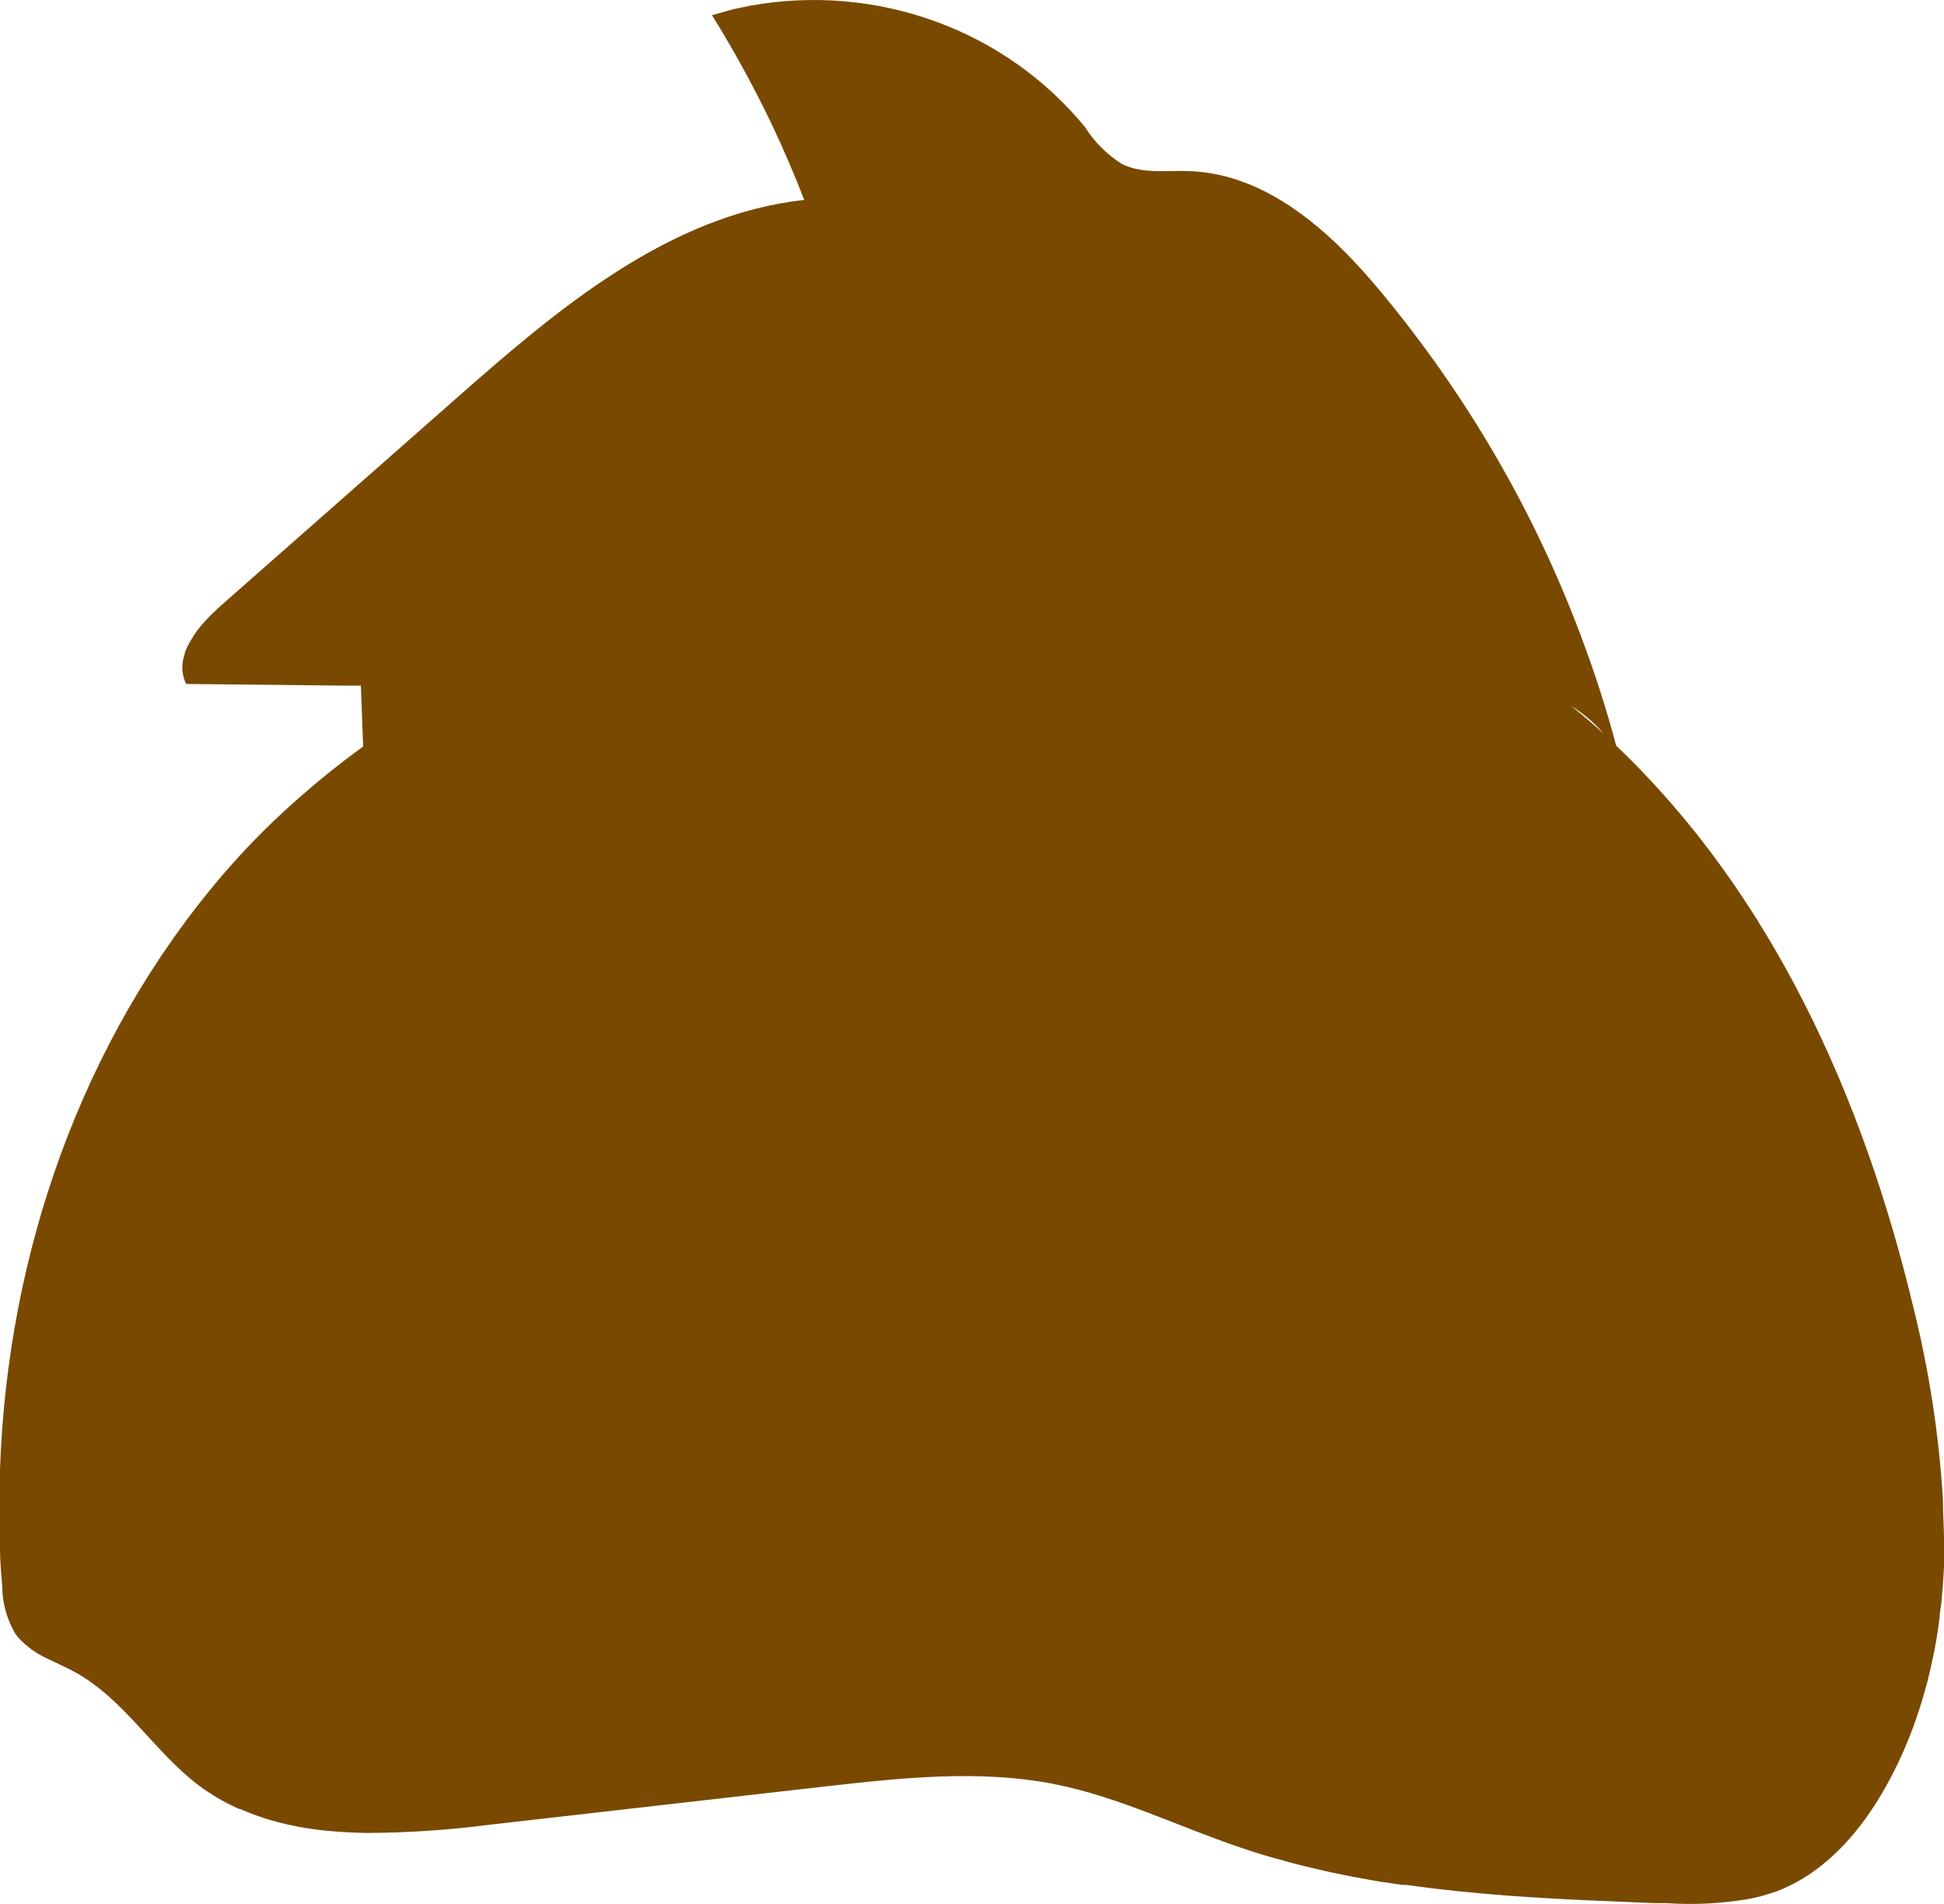 <svg width="48" height="47" viewBox="0 0 48 47" fill="none" xmlns="http://www.w3.org/2000/svg">
<path d="M47.974 37.02C47.876 35.409 47.629 33.81 47.236 32.242C46.009 27.123 43.767 22.082 39.905 18.407C39.667 17.508 39.383 16.621 39.053 15.75C39.047 15.729 39.04 15.708 39.031 15.687C37.879 12.618 36.214 9.755 34.102 7.212C32.878 5.736 31.292 4.28 29.34 4.223C28.791 4.204 28.21 4.296 27.708 4.052C27.338 3.82 27.027 3.511 26.797 3.146C25.831 1.962 24.549 1.055 23.09 0.526C21.631 -0.004 20.051 -0.136 18.52 0.142L18.317 0.183C18.203 0.205 18.089 0.23 17.991 0.259C17.893 0.287 17.717 0.335 17.58 0.376C17.73 0.617 17.877 0.86 18.02 1.107C18.408 1.777 18.767 2.46 19.098 3.159C19.372 3.742 19.625 4.334 19.858 4.935C16.516 5.306 13.793 7.607 11.306 9.798L5.451 14.953C5.44 14.961 5.43 14.971 5.421 14.981L5.252 15.139C5.209 15.181 5.167 15.222 5.128 15.266C5.112 15.279 5.098 15.294 5.085 15.31C5.036 15.361 4.991 15.415 4.945 15.469C4.863 15.568 4.79 15.674 4.726 15.785C4.694 15.833 4.666 15.883 4.641 15.934C4.632 15.949 4.625 15.965 4.619 15.982C4.597 16.025 4.579 16.069 4.563 16.114C4.562 16.121 4.562 16.127 4.563 16.134C4.554 16.159 4.546 16.186 4.54 16.213C4.474 16.435 4.493 16.674 4.596 16.884L8.457 16.925H8.911C8.93 17.425 8.947 17.929 8.966 18.429C8.353 18.874 7.765 19.349 7.204 19.854C6.591 20.403 6.017 20.991 5.483 21.614C2.001 25.695 0.183 30.966 0 36.273C0 36.437 0 36.589 0 36.76C0 37.245 0 37.729 0 38.21C0 38.527 0.029 38.843 0.055 39.16C0.057 39.572 0.17 39.977 0.382 40.335C0.41 40.375 0.44 40.413 0.473 40.449C0.669 40.655 0.904 40.823 1.165 40.943L1.446 41.076C1.586 41.142 1.72 41.205 1.851 41.278C3.081 41.953 3.809 43.254 4.929 44.09C4.994 44.137 5.059 44.185 5.124 44.226L5.271 44.321L5.363 44.378L5.487 44.447C5.568 44.495 5.652 44.538 5.738 44.577L5.895 44.653H5.921C6.051 44.71 6.182 44.764 6.316 44.812L6.502 44.875L6.557 44.894C6.61 44.91 6.665 44.929 6.721 44.941C6.831 44.973 6.94 45.002 7.047 45.027L7.373 45.096C7.501 45.119 7.631 45.141 7.762 45.157L7.954 45.182L8.15 45.201C8.461 45.228 8.775 45.244 9.09 45.248C10.08 45.242 11.069 45.176 12.051 45.049L20.38 44.099C22.27 43.887 24.199 43.675 26.063 44.048C27.643 44.365 29.098 45.093 30.632 45.609C30.978 45.727 31.324 45.834 31.674 45.926C31.801 45.961 31.931 45.999 32.062 46.03L32.242 46.075L32.659 46.173C32.809 46.208 32.96 46.242 33.11 46.271C33.322 46.315 33.531 46.353 33.743 46.391C33.887 46.42 34.033 46.442 34.18 46.467H34.21L34.627 46.531H34.729L35.039 46.572C35.189 46.594 35.339 46.613 35.492 46.629C35.825 46.669 36.158 46.704 36.491 46.733C37.03 46.784 37.572 46.822 38.123 46.854L38.665 46.885L39.207 46.911L40.839 46.98H40.911H41.139C41.818 47.026 42.499 46.992 43.169 46.879C43.287 46.857 43.401 46.831 43.515 46.8C43.63 46.768 43.724 46.736 43.842 46.699C45.066 46.242 45.96 45.195 46.58 44.074C46.711 43.836 46.831 43.599 46.943 43.355C47.053 43.111 47.155 42.864 47.246 42.617C47.36 42.301 47.458 42 47.543 41.683C47.569 41.598 47.592 41.513 47.612 41.424C47.631 41.335 47.677 41.161 47.703 41.028C47.785 40.664 47.847 40.297 47.892 39.926C47.892 39.809 47.922 39.689 47.935 39.572C47.964 39.255 47.987 38.961 48 38.65C48 38.416 48 38.179 48 37.941C47.997 37.685 47.974 37.346 47.974 37.02ZM39.605 18.119C39.341 17.878 39.07 17.647 38.796 17.428C39.101 17.615 39.373 17.848 39.602 18.119H39.605Z" fill="#794900"/>
</svg>
